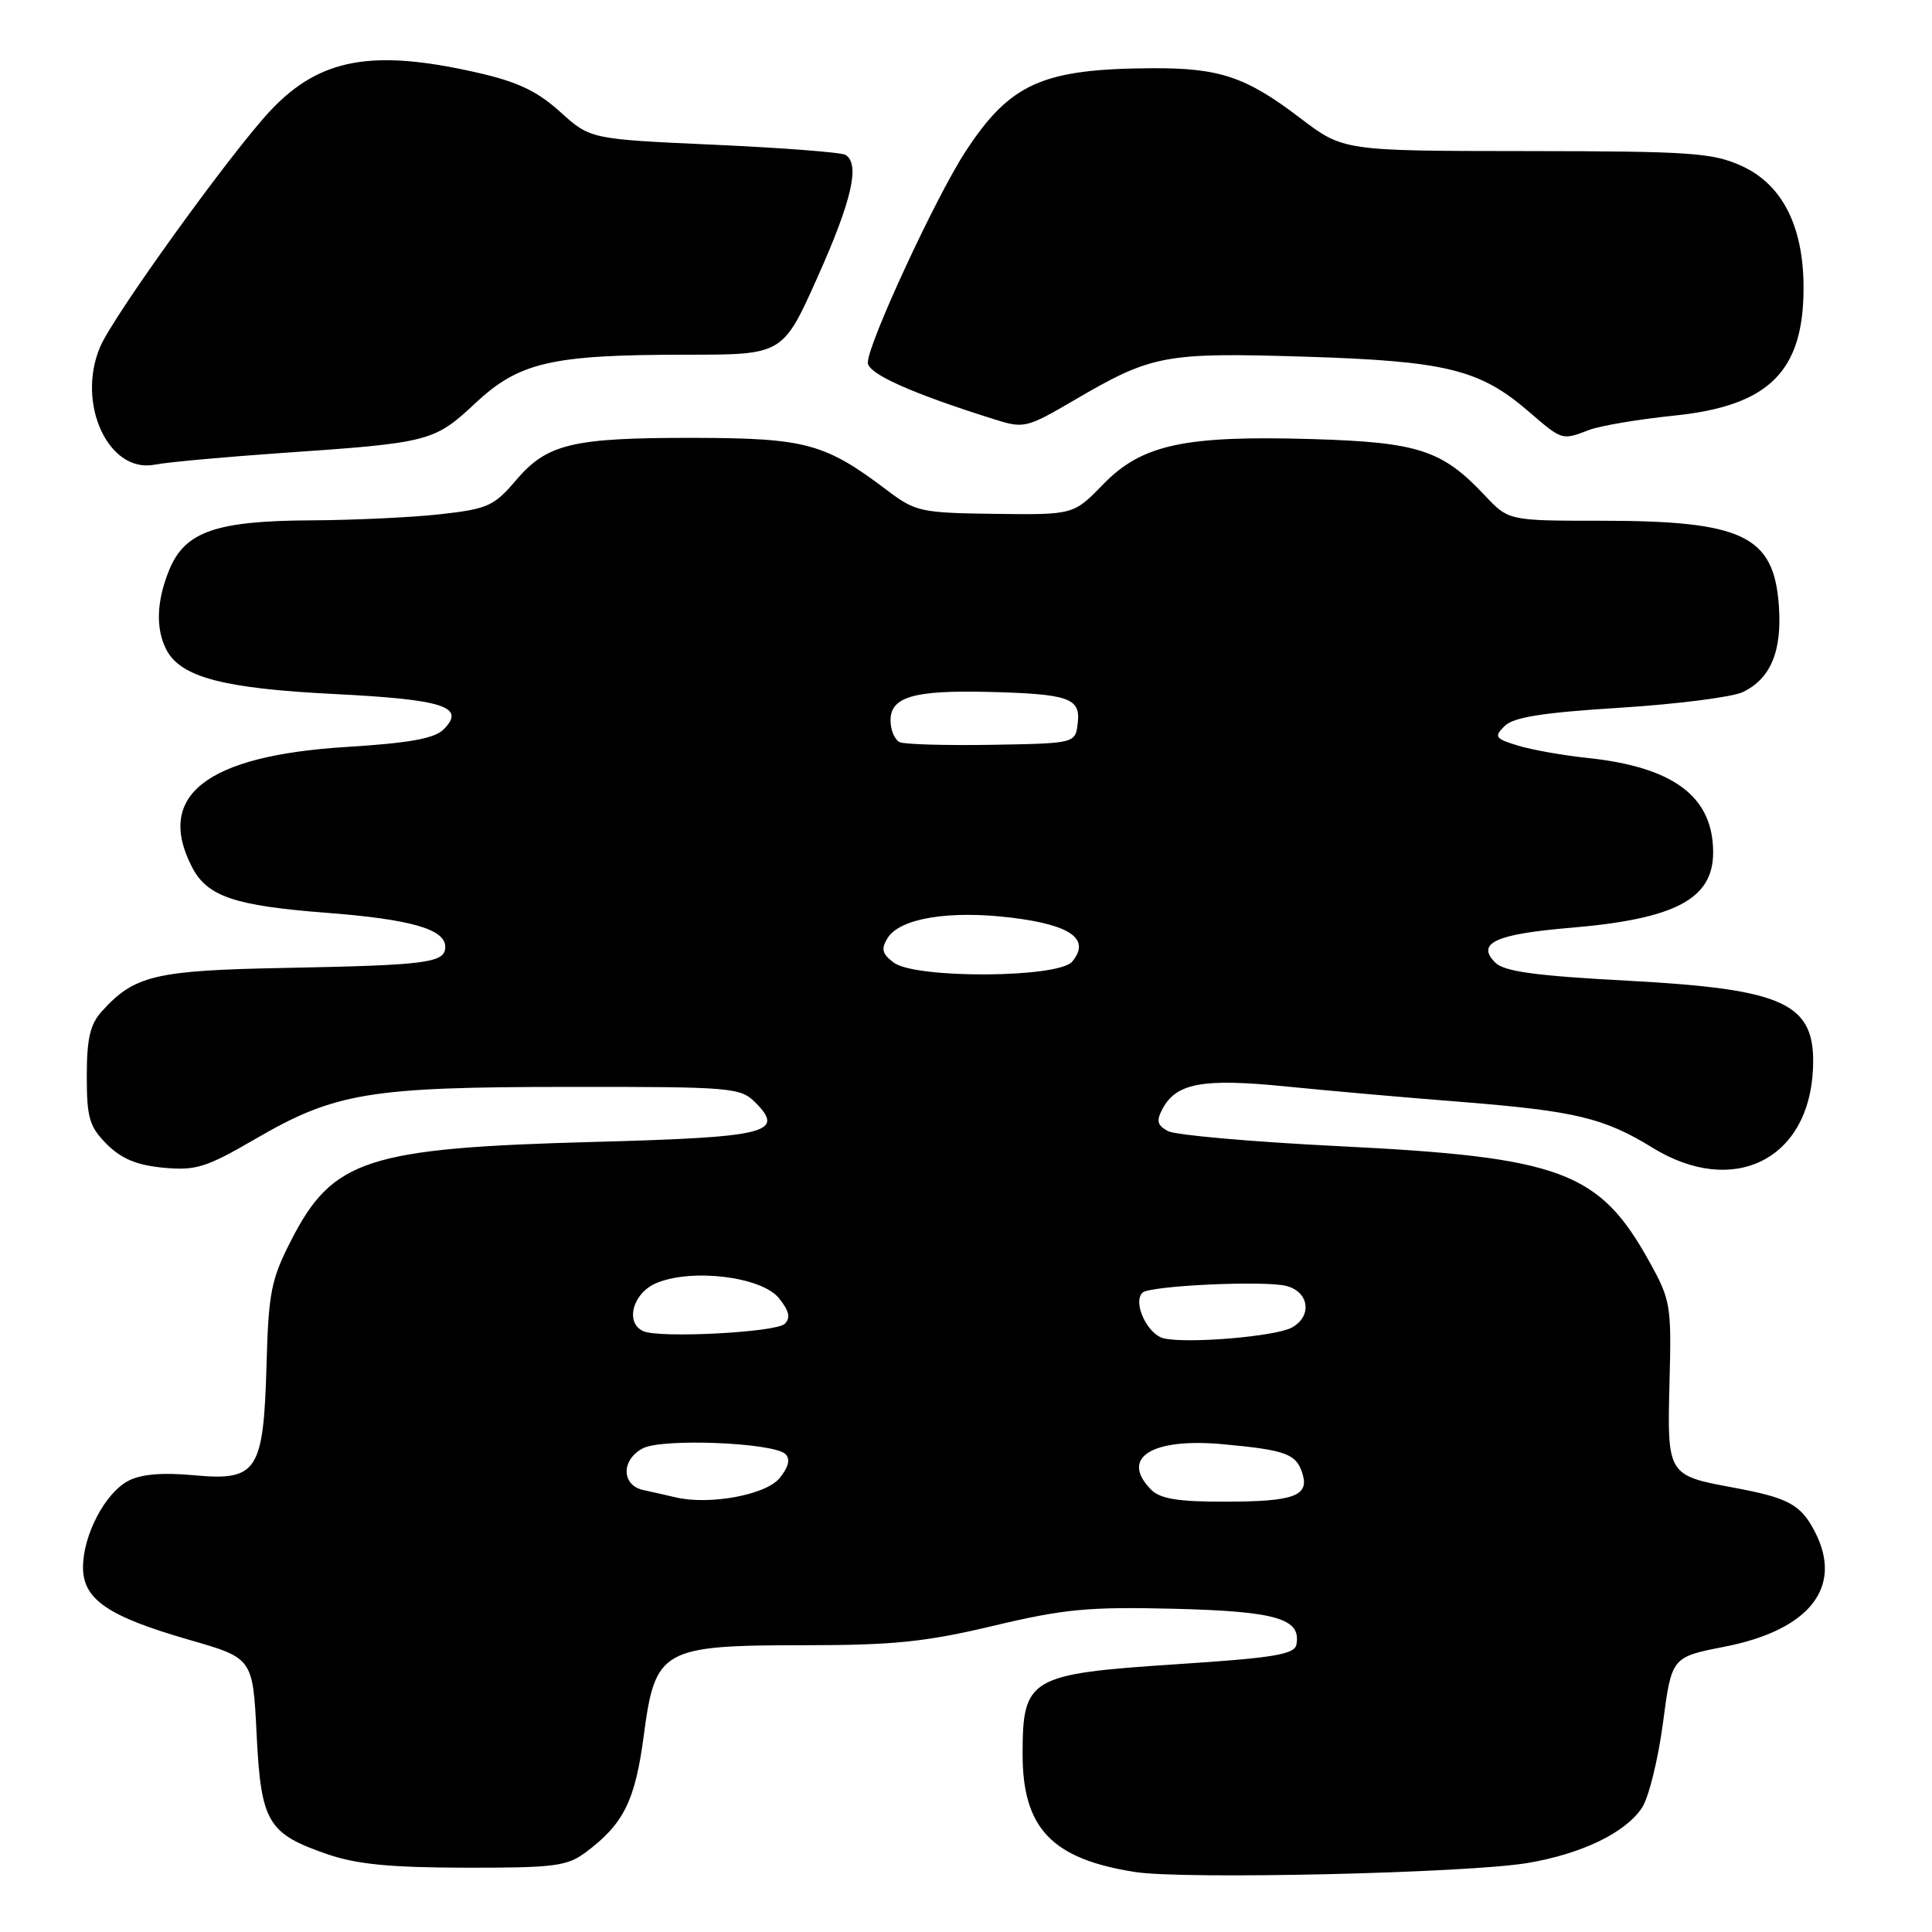 <?xml version="1.0" encoding="UTF-8" standalone="no"?>
<!DOCTYPE svg PUBLIC "-//W3C//DTD SVG 1.1//EN" "http://www.w3.org/Graphics/SVG/1.1/DTD/svg11.dtd" >
<svg xmlns="http://www.w3.org/2000/svg" xmlns:xlink="http://www.w3.org/1999/xlink" version="1.1" viewBox="0 0 256 256">
 <g >
 <path fill="currentColor"
d=" M 202.45 246.85 C 209.64 245.63 215.41 242.83 217.58 239.52 C 218.47 238.17 219.71 233.13 220.35 228.32 C 221.50 219.57 221.50 219.57 228.50 218.20 C 239.79 215.99 244.27 210.30 240.49 202.98 C 238.61 199.34 237.00 198.47 229.61 197.10 C 220.95 195.50 220.90 195.42 221.22 183.11 C 221.49 172.98 221.37 172.26 218.55 167.18 C 211.93 155.22 206.88 153.33 177.54 151.88 C 166.00 151.31 155.76 150.41 154.77 149.88 C 153.33 149.11 153.19 148.52 154.05 146.91 C 155.87 143.50 159.42 142.86 170.39 143.96 C 175.95 144.52 186.36 145.44 193.52 146.00 C 208.72 147.21 212.53 148.12 218.97 152.08 C 229.65 158.65 239.71 153.70 240.23 141.62 C 240.61 132.95 236.69 131.08 215.70 129.95 C 203.46 129.30 199.30 128.73 198.13 127.55 C 195.55 124.97 198.16 123.77 208.19 122.93 C 222.00 121.76 227.00 119.11 227.00 112.95 C 227.00 105.54 221.76 101.62 210.25 100.42 C 207.09 100.09 202.99 99.36 201.15 98.80 C 198.10 97.87 197.94 97.63 199.36 96.21 C 200.54 95.03 204.39 94.42 214.67 93.78 C 222.22 93.30 229.53 92.37 230.92 91.71 C 234.62 89.94 236.14 86.30 235.71 80.27 C 235.05 70.96 230.94 69.00 212.08 69.00 C 199.90 69.00 199.90 69.00 196.70 65.60 C 191.08 59.63 187.92 58.60 173.88 58.18 C 156.94 57.68 151.30 58.90 146.18 64.17 C 142.25 68.22 142.25 68.22 131.87 68.09 C 121.97 67.96 121.32 67.82 117.50 64.93 C 109.31 58.74 106.74 58.05 91.99 58.02 C 75.80 58.00 72.50 58.78 68.34 63.67 C 65.46 67.06 64.59 67.44 58.34 68.14 C 54.58 68.56 46.87 68.92 41.22 68.95 C 28.66 69.01 24.55 70.43 22.46 75.43 C 20.73 79.59 20.59 83.37 22.08 86.15 C 24.00 89.75 29.68 91.23 44.28 91.96 C 58.83 92.69 61.78 93.65 58.78 96.65 C 57.57 97.86 54.26 98.46 45.83 98.98 C 27.31 100.14 20.55 105.43 25.45 114.91 C 27.46 118.78 31.07 120.01 43.13 120.94 C 54.40 121.80 59.00 123.11 59.00 125.46 C 59.00 127.58 56.65 127.89 38.00 128.25 C 20.53 128.58 17.83 129.22 13.50 134.00 C 11.94 135.72 11.50 137.62 11.50 142.58 C 11.50 148.15 11.84 149.29 14.16 151.62 C 16.10 153.55 18.14 154.40 21.66 154.73 C 25.95 155.13 27.32 154.70 33.76 150.96 C 44.36 144.79 48.86 144.03 75.25 144.02 C 96.92 144.00 98.10 144.10 100.07 146.07 C 104.10 150.10 101.70 150.69 78.74 151.31 C 48.64 152.12 44.07 153.61 38.58 164.35 C 35.93 169.51 35.58 171.28 35.32 180.73 C 34.92 195.00 34.11 196.25 25.71 195.48 C 21.52 195.09 18.69 195.33 17.00 196.22 C 13.93 197.83 11.00 203.41 11.00 207.68 C 11.00 211.93 14.29 214.18 25.05 217.28 C 33.50 219.71 33.50 219.71 34.00 229.75 C 34.58 241.48 35.45 242.96 43.37 245.69 C 47.25 247.03 51.71 247.46 61.68 247.48 C 73.44 247.50 75.15 247.28 77.61 245.44 C 82.63 241.70 84.16 238.62 85.30 229.99 C 86.82 218.49 87.68 218.01 106.66 218.00 C 118.40 218.00 122.68 217.56 131.66 215.42 C 141.04 213.19 144.26 212.89 155.60 213.17 C 169.14 213.51 172.44 214.48 171.78 217.91 C 171.53 219.23 168.80 219.68 155.73 220.53 C 136.38 221.81 135.50 222.33 135.50 232.45 C 135.50 242.26 139.39 246.33 150.40 248.05 C 156.86 249.07 194.56 248.20 202.45 246.85 Z  M 37.50 60.01 C 56.91 58.68 57.53 58.52 62.97 53.44 C 68.80 47.98 73.06 47.00 91.01 47.00 C 103.74 47.00 103.74 47.00 108.37 36.63 C 112.90 26.49 113.98 21.72 112.03 20.52 C 111.50 20.19 103.68 19.59 94.65 19.18 C 78.23 18.44 78.23 18.44 74.23 14.83 C 71.17 12.06 68.57 10.83 63.17 9.61 C 49.33 6.46 42.35 7.74 35.86 14.63 C 30.66 20.15 15.01 41.85 13.27 45.96 C 10.08 53.47 14.38 62.76 20.50 61.57 C 22.15 61.24 29.80 60.55 37.50 60.01 Z  M 210.57 56.97 C 212.06 56.41 217.09 55.56 221.75 55.08 C 234.41 53.80 239.02 49.23 238.98 38.00 C 238.95 29.92 236.13 24.42 230.78 21.99 C 226.92 20.24 224.10 20.04 202.25 20.02 C 178.00 20.00 178.00 20.00 172.25 15.62 C 165.08 10.16 161.57 8.99 152.60 9.04 C 138.11 9.13 133.86 11.03 127.94 20.07 C 124.02 26.06 114.97 45.60 114.99 48.05 C 115.00 49.52 120.67 52.07 131.65 55.53 C 135.69 56.81 135.98 56.74 142.35 53.02 C 152.64 47.00 154.30 46.69 172.89 47.26 C 191.57 47.84 196.04 48.93 202.50 54.48 C 207.04 58.39 206.93 58.36 210.57 56.97 Z  M 89.50 198.40 C 88.40 198.14 86.49 197.71 85.25 197.44 C 82.34 196.82 82.28 193.45 85.16 191.92 C 87.70 190.55 102.55 191.15 104.08 192.68 C 104.75 193.35 104.49 194.40 103.29 195.87 C 101.47 198.09 93.97 199.47 89.50 198.40 Z  M 152.57 197.43 C 148.33 193.18 152.56 190.49 162.09 191.37 C 170.39 192.14 171.75 192.64 172.57 195.22 C 173.52 198.22 171.50 198.97 162.32 198.98 C 156.20 199.00 153.75 198.60 152.57 197.43 Z  M 154.25 177.35 C 152.07 176.88 150.05 172.61 151.38 171.29 C 152.30 170.36 167.48 169.65 170.43 170.39 C 173.49 171.16 173.91 174.44 171.15 175.92 C 168.97 177.09 157.50 178.06 154.25 177.35 Z  M 85.25 176.39 C 82.76 175.28 83.85 171.30 87.01 170.00 C 91.74 168.04 100.91 169.17 103.21 172.01 C 104.56 173.68 104.78 174.62 103.99 175.41 C 102.85 176.55 87.43 177.35 85.25 176.39 Z  M 118.44 127.56 C 116.89 126.41 116.72 125.75 117.60 124.31 C 119.22 121.66 125.85 120.58 134.14 121.61 C 141.95 122.58 144.52 124.46 142.07 127.42 C 140.26 129.60 121.34 129.71 118.44 127.56 Z  M 119.25 98.35 C 118.56 98.07 118.00 96.75 118.00 95.44 C 118.00 92.34 121.10 91.44 130.92 91.68 C 141.63 91.95 143.19 92.49 142.81 95.78 C 142.50 98.50 142.50 98.50 131.50 98.69 C 125.45 98.79 119.94 98.64 119.25 98.35 Z "/>
</g>
</svg>